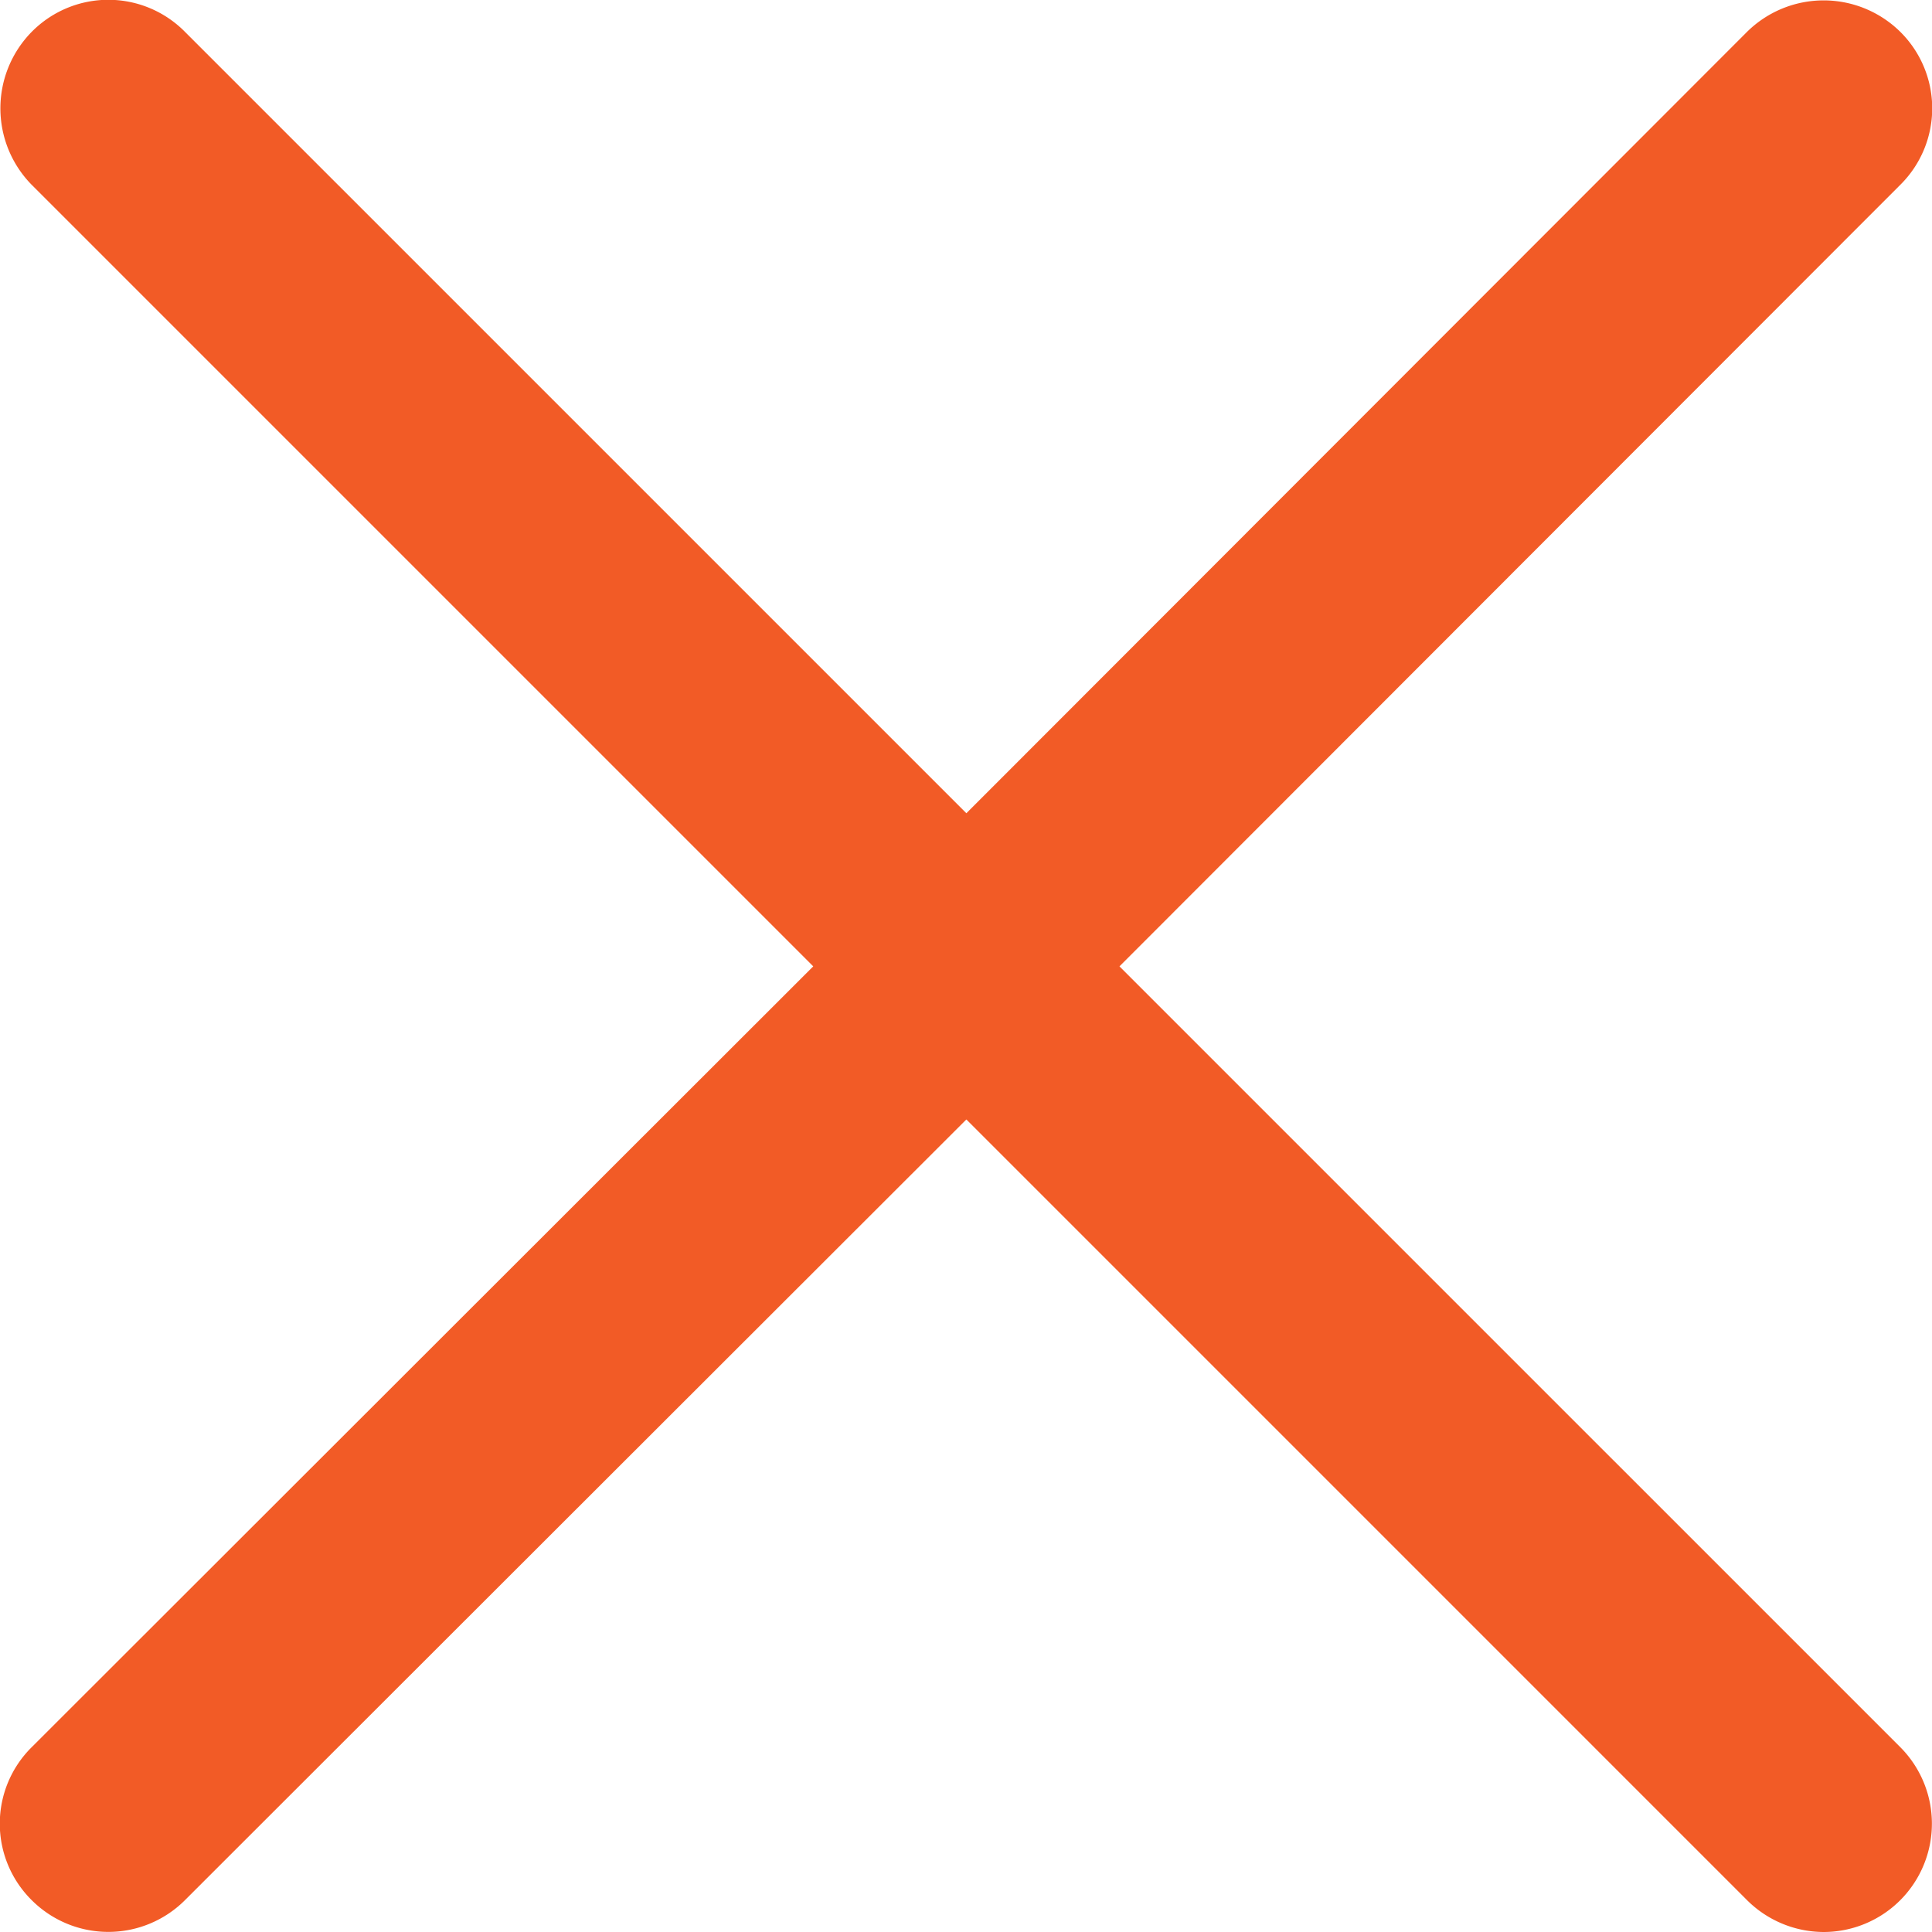 <svg xmlns="http://www.w3.org/2000/svg" viewBox="0 0 26.75 26.75"><g id="Слой_2" data-name="Слой 2"><g id="Layer_1" data-name="Layer 1"><path fill="#f25b26" d="M15.5,13.38,26.31,2.56a1.49,1.49,0,0,0,0-2.12,1.51,1.51,0,0,0-2.12,0L13.38,11.26,2.56.44A1.49,1.49,0,0,0,.44.44a1.51,1.51,0,0,0,0,2.12L11.26,13.38.44,24.19a1.49,1.49,0,0,0,0,2.12,1.5,1.5,0,0,0,2.12,0L13.38,15.5,24.19,26.31a1.51,1.51,0,0,0,1.06.44,1.5,1.5,0,0,0,1.06-2.56Z"/></g></g></svg>